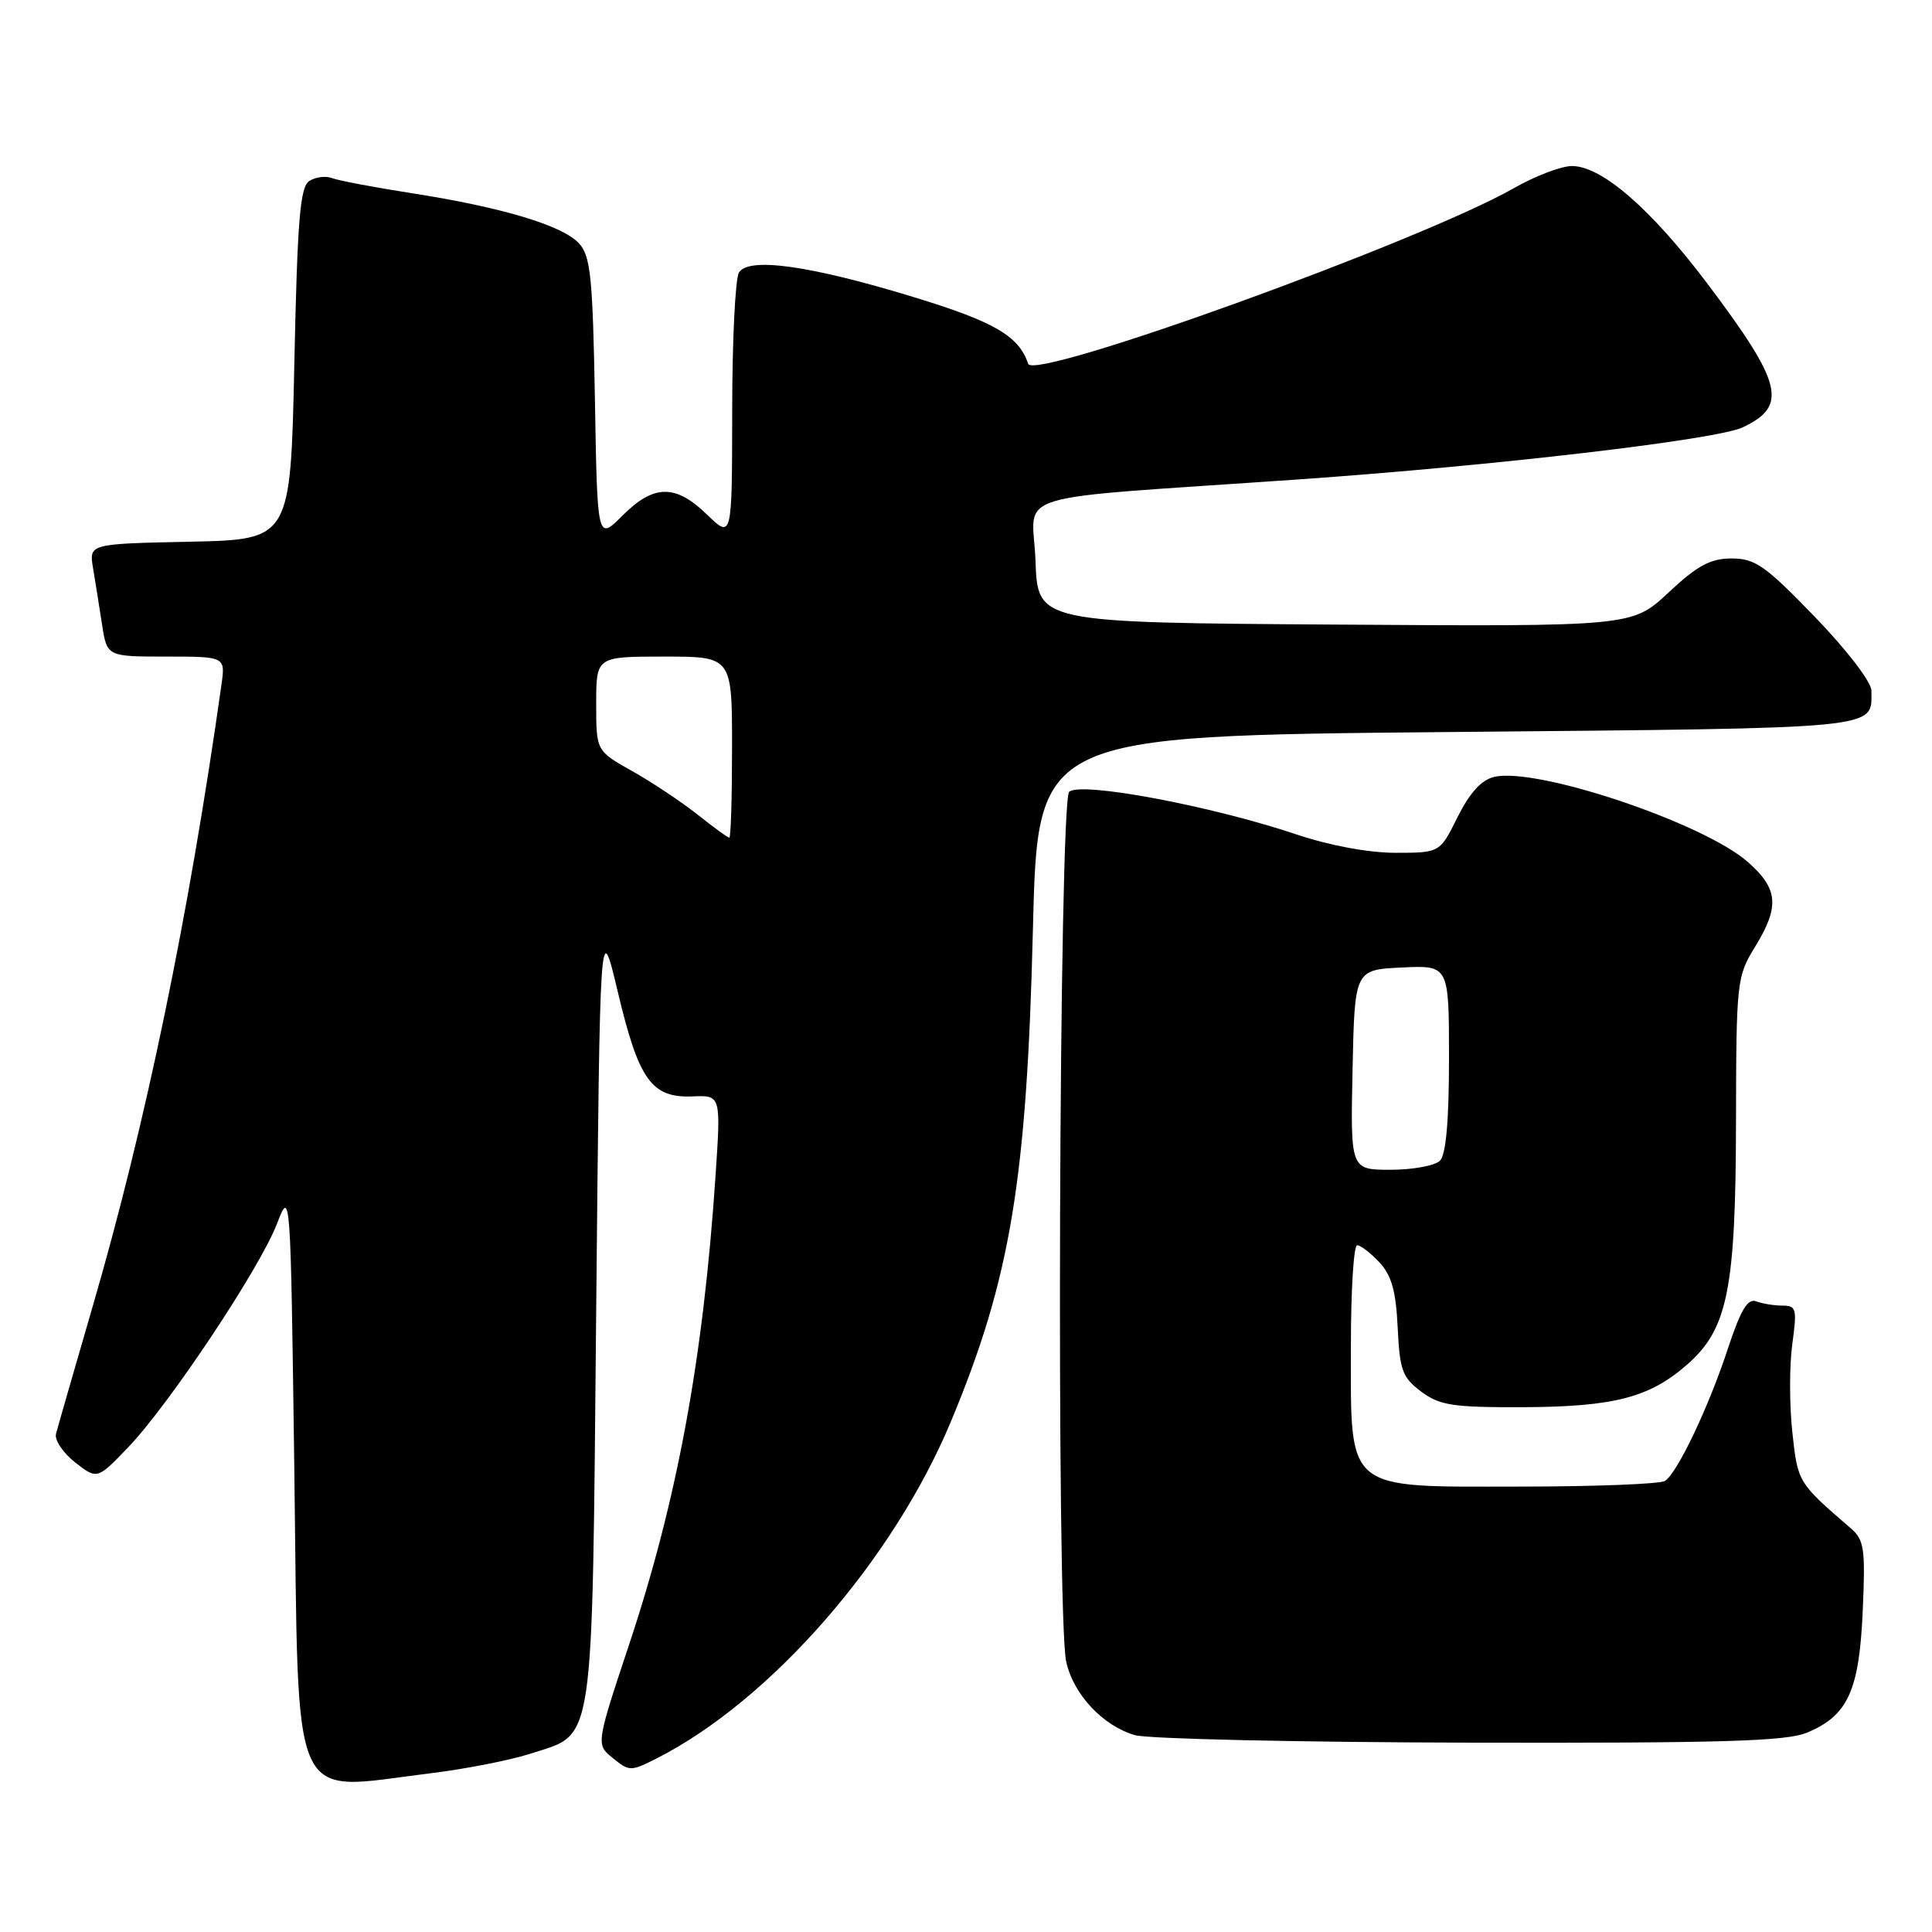 <?xml version="1.0" encoding="UTF-8" standalone="no"?>
<!DOCTYPE svg PUBLIC "-//W3C//DTD SVG 1.1//EN" "http://www.w3.org/Graphics/SVG/1.1/DTD/svg11.dtd" >
<svg xmlns="http://www.w3.org/2000/svg" xmlns:xlink="http://www.w3.org/1999/xlink" version="1.1" viewBox="0 0 256 256">
 <g >
 <path fill="currentColor"
d=" M 57.03 234.97 C 61.69 234.40 67.65 233.23 70.29 232.37 C 78.89 229.57 78.43 232.63 79.00 173.55 C 79.50 121.50 79.50 121.50 81.88 131.50 C 84.64 143.13 86.34 145.49 91.76 145.28 C 95.53 145.12 95.53 145.12 94.81 155.81 C 93.19 180.00 89.74 198.71 83.39 217.82 C 78.96 231.15 78.96 231.15 81.22 232.97 C 83.40 234.74 83.58 234.74 87.09 232.96 C 102.18 225.26 118.34 206.73 126.01 188.34 C 133.89 169.43 136.06 156.41 136.87 123.00 C 137.50 97.50 137.50 97.50 191.79 97.00 C 250.10 96.46 247.97 96.67 247.97 91.50 C 247.97 90.37 244.72 86.13 240.49 81.75 C 233.92 74.95 232.57 74.00 229.46 74.00 C 226.64 74.00 224.93 74.92 221.09 78.51 C 216.27 83.02 216.27 83.02 176.88 82.76 C 137.50 82.50 137.50 82.50 137.21 74.33 C 136.88 64.92 132.50 66.28 172.00 63.53 C 198.06 61.71 227.43 58.27 230.91 56.63 C 236.95 53.79 236.22 50.83 226.19 37.52 C 218.75 27.66 212.23 22.00 208.29 22.00 C 206.89 22.00 203.44 23.31 200.62 24.92 C 188.24 31.98 137.00 50.51 136.24 48.21 C 135.00 44.51 131.77 42.63 120.98 39.34 C 107.31 35.17 99.22 34.04 97.92 36.10 C 97.43 36.87 97.02 45.13 97.02 54.45 C 97.00 71.39 97.00 71.39 93.70 68.20 C 89.50 64.12 86.64 64.16 82.48 68.32 C 79.15 71.65 79.15 71.65 78.83 52.93 C 78.54 36.73 78.26 33.94 76.73 32.26 C 74.58 29.88 66.50 27.46 54.50 25.59 C 49.55 24.82 44.83 23.92 44.00 23.60 C 43.17 23.28 41.83 23.45 41.00 23.97 C 39.76 24.76 39.41 28.98 39.00 48.21 C 38.50 71.50 38.50 71.50 25.14 71.78 C 11.79 72.06 11.79 72.06 12.33 75.28 C 12.63 77.05 13.16 80.41 13.52 82.75 C 14.18 87.00 14.18 87.00 22.03 87.00 C 29.87 87.00 29.87 87.00 29.34 90.75 C 25.02 121.35 19.31 148.94 12.31 173.00 C 9.83 181.53 7.63 189.18 7.42 190.00 C 7.21 190.82 8.36 192.52 9.96 193.78 C 12.88 196.05 12.88 196.05 16.98 191.78 C 22.40 186.13 34.41 168.09 36.69 162.18 C 38.50 157.50 38.50 157.52 39.00 194.84 C 39.61 240.55 38.14 237.27 57.03 234.97 Z  M 239.45 229.58 C 244.85 227.33 246.36 224.03 246.82 213.47 C 247.19 205.18 247.02 204.05 245.23 202.50 C 238.21 196.44 238.21 196.44 237.49 189.73 C 237.10 186.13 237.10 180.89 237.49 178.09 C 238.13 173.42 238.02 173.00 236.18 173.00 C 235.07 173.00 233.50 172.74 232.69 172.43 C 231.58 172.01 230.64 173.59 228.96 178.68 C 226.41 186.45 222.27 195.15 220.62 196.23 C 220.00 196.64 211.32 196.98 201.32 196.98 C 178.05 197.00 179.00 197.80 179.00 178.37 C 179.00 171.01 179.37 165.00 179.83 165.00 C 180.28 165.00 181.61 166.02 182.77 167.26 C 184.38 168.97 184.97 171.05 185.20 175.90 C 185.47 181.58 185.82 182.53 188.32 184.40 C 190.79 186.23 192.50 186.49 201.82 186.46 C 213.86 186.41 218.59 185.18 223.57 180.80 C 228.94 176.09 229.99 170.84 230.03 148.57 C 230.06 130.08 230.14 129.38 232.53 125.50 C 235.84 120.12 235.64 117.77 231.59 114.21 C 225.68 109.02 203.61 101.62 198.00 102.94 C 196.29 103.34 194.76 105.03 193.14 108.26 C 190.79 113.00 190.79 113.00 184.91 113.00 C 181.34 113.00 176.19 112.04 171.77 110.56 C 160.42 106.75 143.09 103.51 141.67 104.93 C 140.32 106.28 139.95 213.90 141.27 220.14 C 142.20 224.48 146.11 228.68 150.40 229.92 C 152.10 230.41 172.08 230.86 194.78 230.91 C 228.29 230.98 236.70 230.73 239.45 229.58 Z  M 92.42 107.93 C 90.29 106.25 86.41 103.66 83.78 102.18 C 79.00 99.50 79.00 99.50 79.00 93.25 C 79.00 87.00 79.00 87.00 88.00 87.00 C 97.00 87.00 97.00 87.00 97.00 99.00 C 97.00 105.60 96.84 111.00 96.64 111.00 C 96.44 111.00 94.54 109.62 92.42 107.93 Z  M 179.22 141.75 C 179.50 128.50 179.50 128.50 185.75 128.20 C 192.00 127.90 192.00 127.90 192.00 140.25 C 192.00 148.52 191.60 153.00 190.80 153.80 C 190.14 154.46 187.20 155.00 184.27 155.00 C 178.94 155.00 178.94 155.00 179.22 141.75 Z "/>
</g>
</svg>